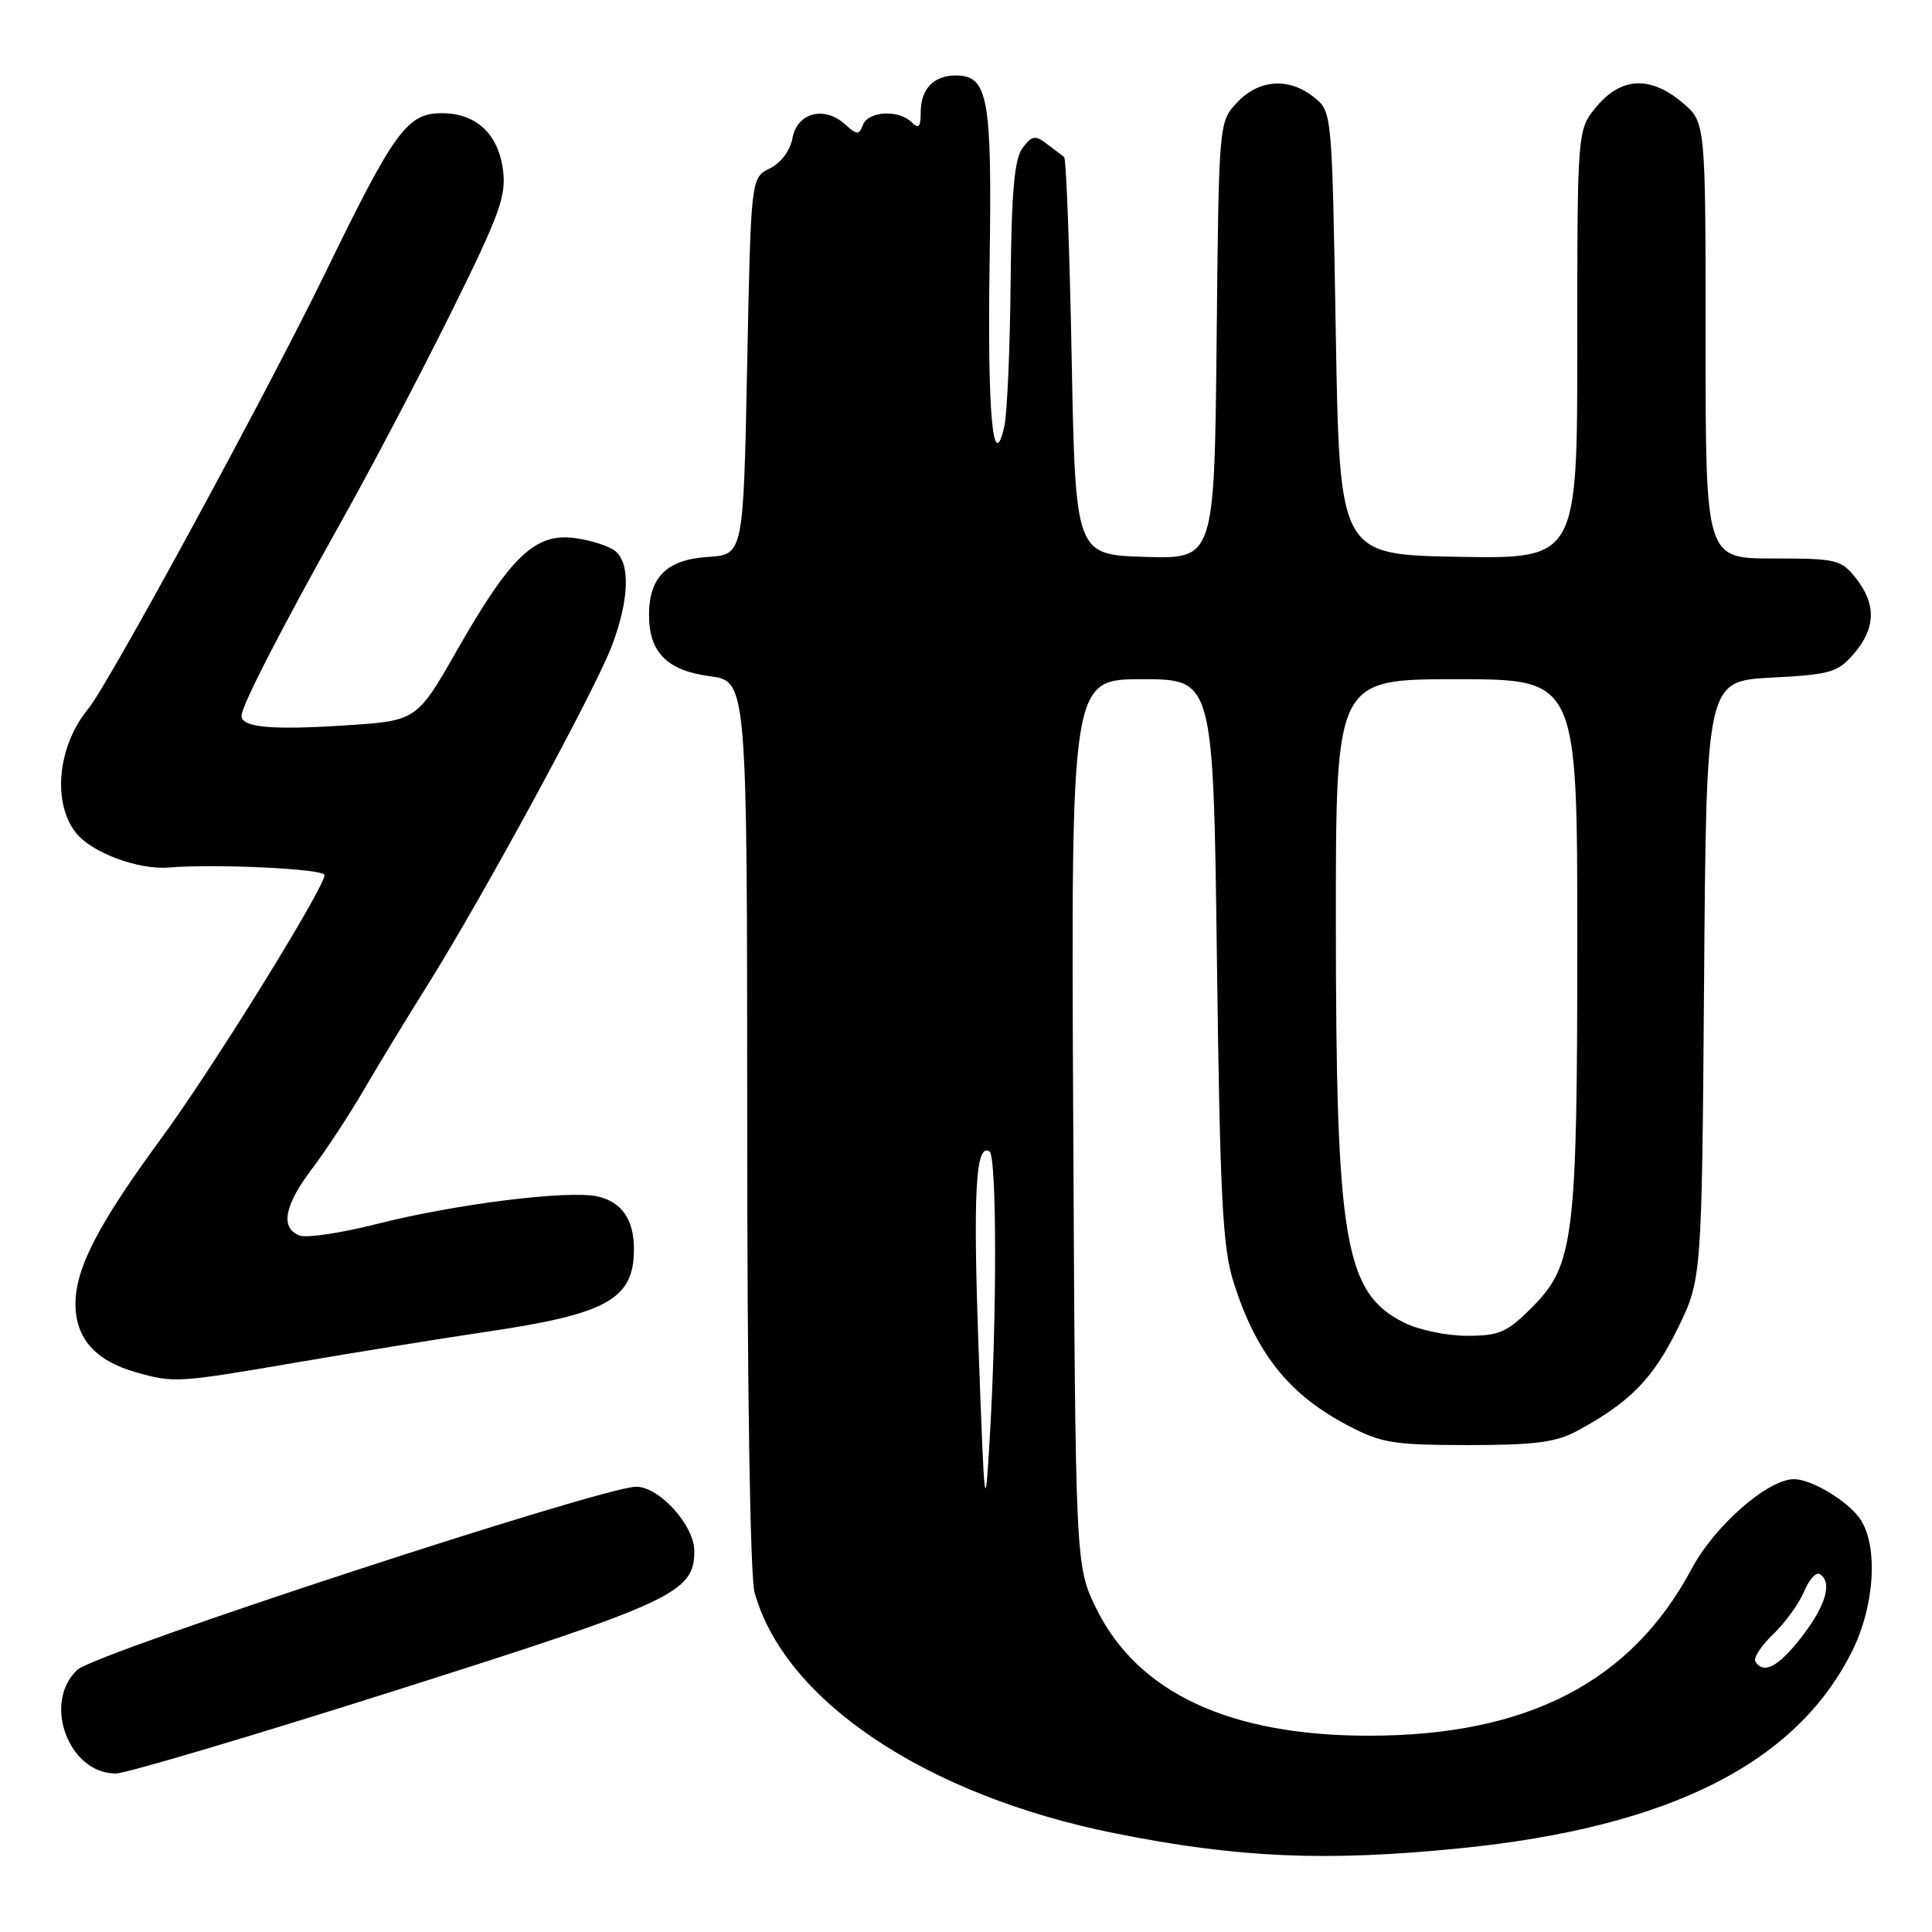 <?xml version="1.0" encoding="UTF-8" standalone="no"?>
<!DOCTYPE svg PUBLIC "-//W3C//DTD SVG 1.1//EN" "http://www.w3.org/Graphics/SVG/1.1/DTD/svg11.dtd" >
<svg xmlns="http://www.w3.org/2000/svg" xmlns:xlink="http://www.w3.org/1999/xlink" version="1.1" viewBox="0 0 256 256">
 <g >
 <path fill="currentColor"
d=" M 193.54 244.90 C 221.17 242.12 238.01 233.65 245.41 218.80 C 248.44 212.73 248.90 204.73 246.44 201.22 C 244.78 198.85 240.02 196.00 237.72 196.00 C 234.24 196.00 227.19 202.17 224.15 207.88 C 216.16 222.86 202.41 229.98 181.43 229.99 C 162.98 230.01 150.76 224.31 145.27 213.15 C 142.50 207.50 142.50 207.50 142.21 148.75 C 141.91 90.00 141.91 90.00 151.34 90.00 C 160.77 90.00 160.77 90.00 161.25 127.25 C 161.66 158.81 162.00 165.33 163.46 169.92 C 166.44 179.31 170.75 184.74 178.50 188.83 C 183.03 191.22 184.54 191.47 194.50 191.48 C 203.39 191.48 206.17 191.12 209.00 189.59 C 215.90 185.87 219.02 182.70 222.24 176.16 C 225.50 169.55 225.50 169.55 225.80 129.90 C 226.10 90.25 226.10 90.25 234.71 89.79 C 242.56 89.38 243.51 89.10 245.65 86.62 C 248.55 83.25 248.64 80.08 245.93 76.63 C 243.96 74.14 243.38 74.00 234.93 74.00 C 226.00 74.00 226.00 74.00 226.00 45.09 C 226.00 16.18 226.00 16.18 222.92 13.59 C 218.70 10.04 214.85 10.20 211.59 14.08 C 209.00 17.15 209.00 17.15 209.00 45.60 C 209.00 74.05 209.00 74.05 193.25 73.78 C 177.50 73.50 177.50 73.50 177.00 44.16 C 176.50 14.82 176.50 14.82 174.14 12.91 C 170.82 10.23 166.83 10.49 163.92 13.58 C 161.50 16.16 161.50 16.16 161.21 45.12 C 160.91 74.07 160.91 74.07 151.71 73.79 C 142.50 73.50 142.50 73.50 142.00 47.33 C 141.72 32.94 141.28 21.00 141.00 20.80 C 140.72 20.60 139.70 19.82 138.72 19.07 C 137.18 17.89 136.74 17.96 135.50 19.60 C 134.41 21.05 134.03 25.32 133.91 37.50 C 133.83 46.30 133.45 54.85 133.08 56.50 C 131.57 63.08 130.82 54.67 131.13 34.68 C 131.46 12.93 130.93 10.00 126.66 10.00 C 123.71 10.00 122.00 11.79 122.00 14.90 C 122.00 16.84 121.73 17.13 120.80 16.20 C 119.10 14.50 115.05 14.71 114.35 16.54 C 113.82 17.92 113.56 17.91 111.96 16.46 C 109.23 13.99 105.61 14.94 105.01 18.29 C 104.71 19.95 103.49 21.58 102.00 22.32 C 99.50 23.56 99.50 23.56 99.00 48.53 C 98.50 73.50 98.50 73.50 93.77 73.80 C 88.35 74.15 86.00 76.48 86.00 81.50 C 86.00 86.44 88.39 88.85 94.04 89.60 C 99.00 90.26 99.00 90.26 99.01 148.88 C 99.01 184.16 99.40 208.91 99.99 211.03 C 103.97 225.36 122.71 237.89 147.67 242.91 C 164.00 246.19 175.68 246.70 193.54 244.90 Z  M 52.62 223.93 C 89.31 212.29 92.00 211.03 92.00 205.52 C 92.00 202.12 87.37 197.00 84.30 197.00 C 79.85 197.00 12.68 219.00 10.25 221.26 C 5.60 225.58 9.08 235.00 15.33 235.00 C 16.66 235.00 33.44 230.02 52.62 223.93 Z  M 39.19 180.55 C 47.06 179.20 58.43 177.36 64.45 176.47 C 80.51 174.10 84.00 172.15 84.00 165.50 C 84.00 161.59 82.37 159.24 79.16 158.53 C 75.26 157.68 60.34 159.54 49.94 162.18 C 45.23 163.38 40.62 164.07 39.69 163.71 C 37.11 162.72 37.66 159.74 41.33 154.89 C 43.16 152.48 46.23 147.80 48.16 144.50 C 50.08 141.20 53.91 134.90 56.67 130.50 C 63.95 118.88 78.80 91.55 81.06 85.61 C 83.37 79.53 83.55 74.70 81.54 73.03 C 80.74 72.37 78.32 71.58 76.18 71.30 C 70.94 70.59 67.71 73.65 60.65 86.00 C 55.23 95.50 55.23 95.50 45.86 96.11 C 36.03 96.76 32.00 96.39 32.00 94.86 C 32.00 93.55 37.19 83.45 45.28 69.00 C 49.14 62.12 55.64 49.75 59.73 41.50 C 66.22 28.41 67.10 25.99 66.65 22.51 C 66.02 17.73 63.08 15.00 58.56 15.00 C 53.96 15.00 52.29 17.28 43.18 36.00 C 35.40 52.00 14.37 90.69 11.70 93.91 C 7.64 98.81 6.89 106.32 10.05 110.34 C 12.11 112.96 18.27 115.27 22.33 114.95 C 28.74 114.44 43.00 115.13 43.00 115.95 C 43.00 117.63 28.12 141.65 21.46 150.71 C 13.03 162.19 10.00 168.03 10.00 172.79 C 10.00 177.32 12.64 180.31 18.00 181.83 C 23.07 183.26 23.49 183.24 39.19 180.55 Z  M 232.59 220.15 C 232.31 219.69 233.37 218.06 234.96 216.54 C 236.55 215.01 238.39 212.47 239.04 210.90 C 239.70 209.32 240.63 208.27 241.12 208.57 C 242.83 209.63 241.97 212.68 238.79 216.82 C 235.68 220.85 233.69 221.93 232.59 220.15 Z  M 129.69 179.39 C 128.91 157.94 129.26 151.42 131.11 152.57 C 132.10 153.18 132.11 174.67 131.12 191.00 C 130.53 200.92 130.45 200.28 129.69 179.39 Z  M 186.03 175.25 C 178.16 171.28 177.02 164.58 177.01 122.25 C 177.00 90.00 177.00 90.00 193.00 90.00 C 209.00 90.00 209.00 90.00 209.00 124.45 C 209.00 164.16 208.57 167.66 202.98 173.25 C 199.68 176.56 198.66 177.00 194.37 177.00 C 191.69 177.00 187.94 176.21 186.03 175.25 Z "/>
</g>
</svg>